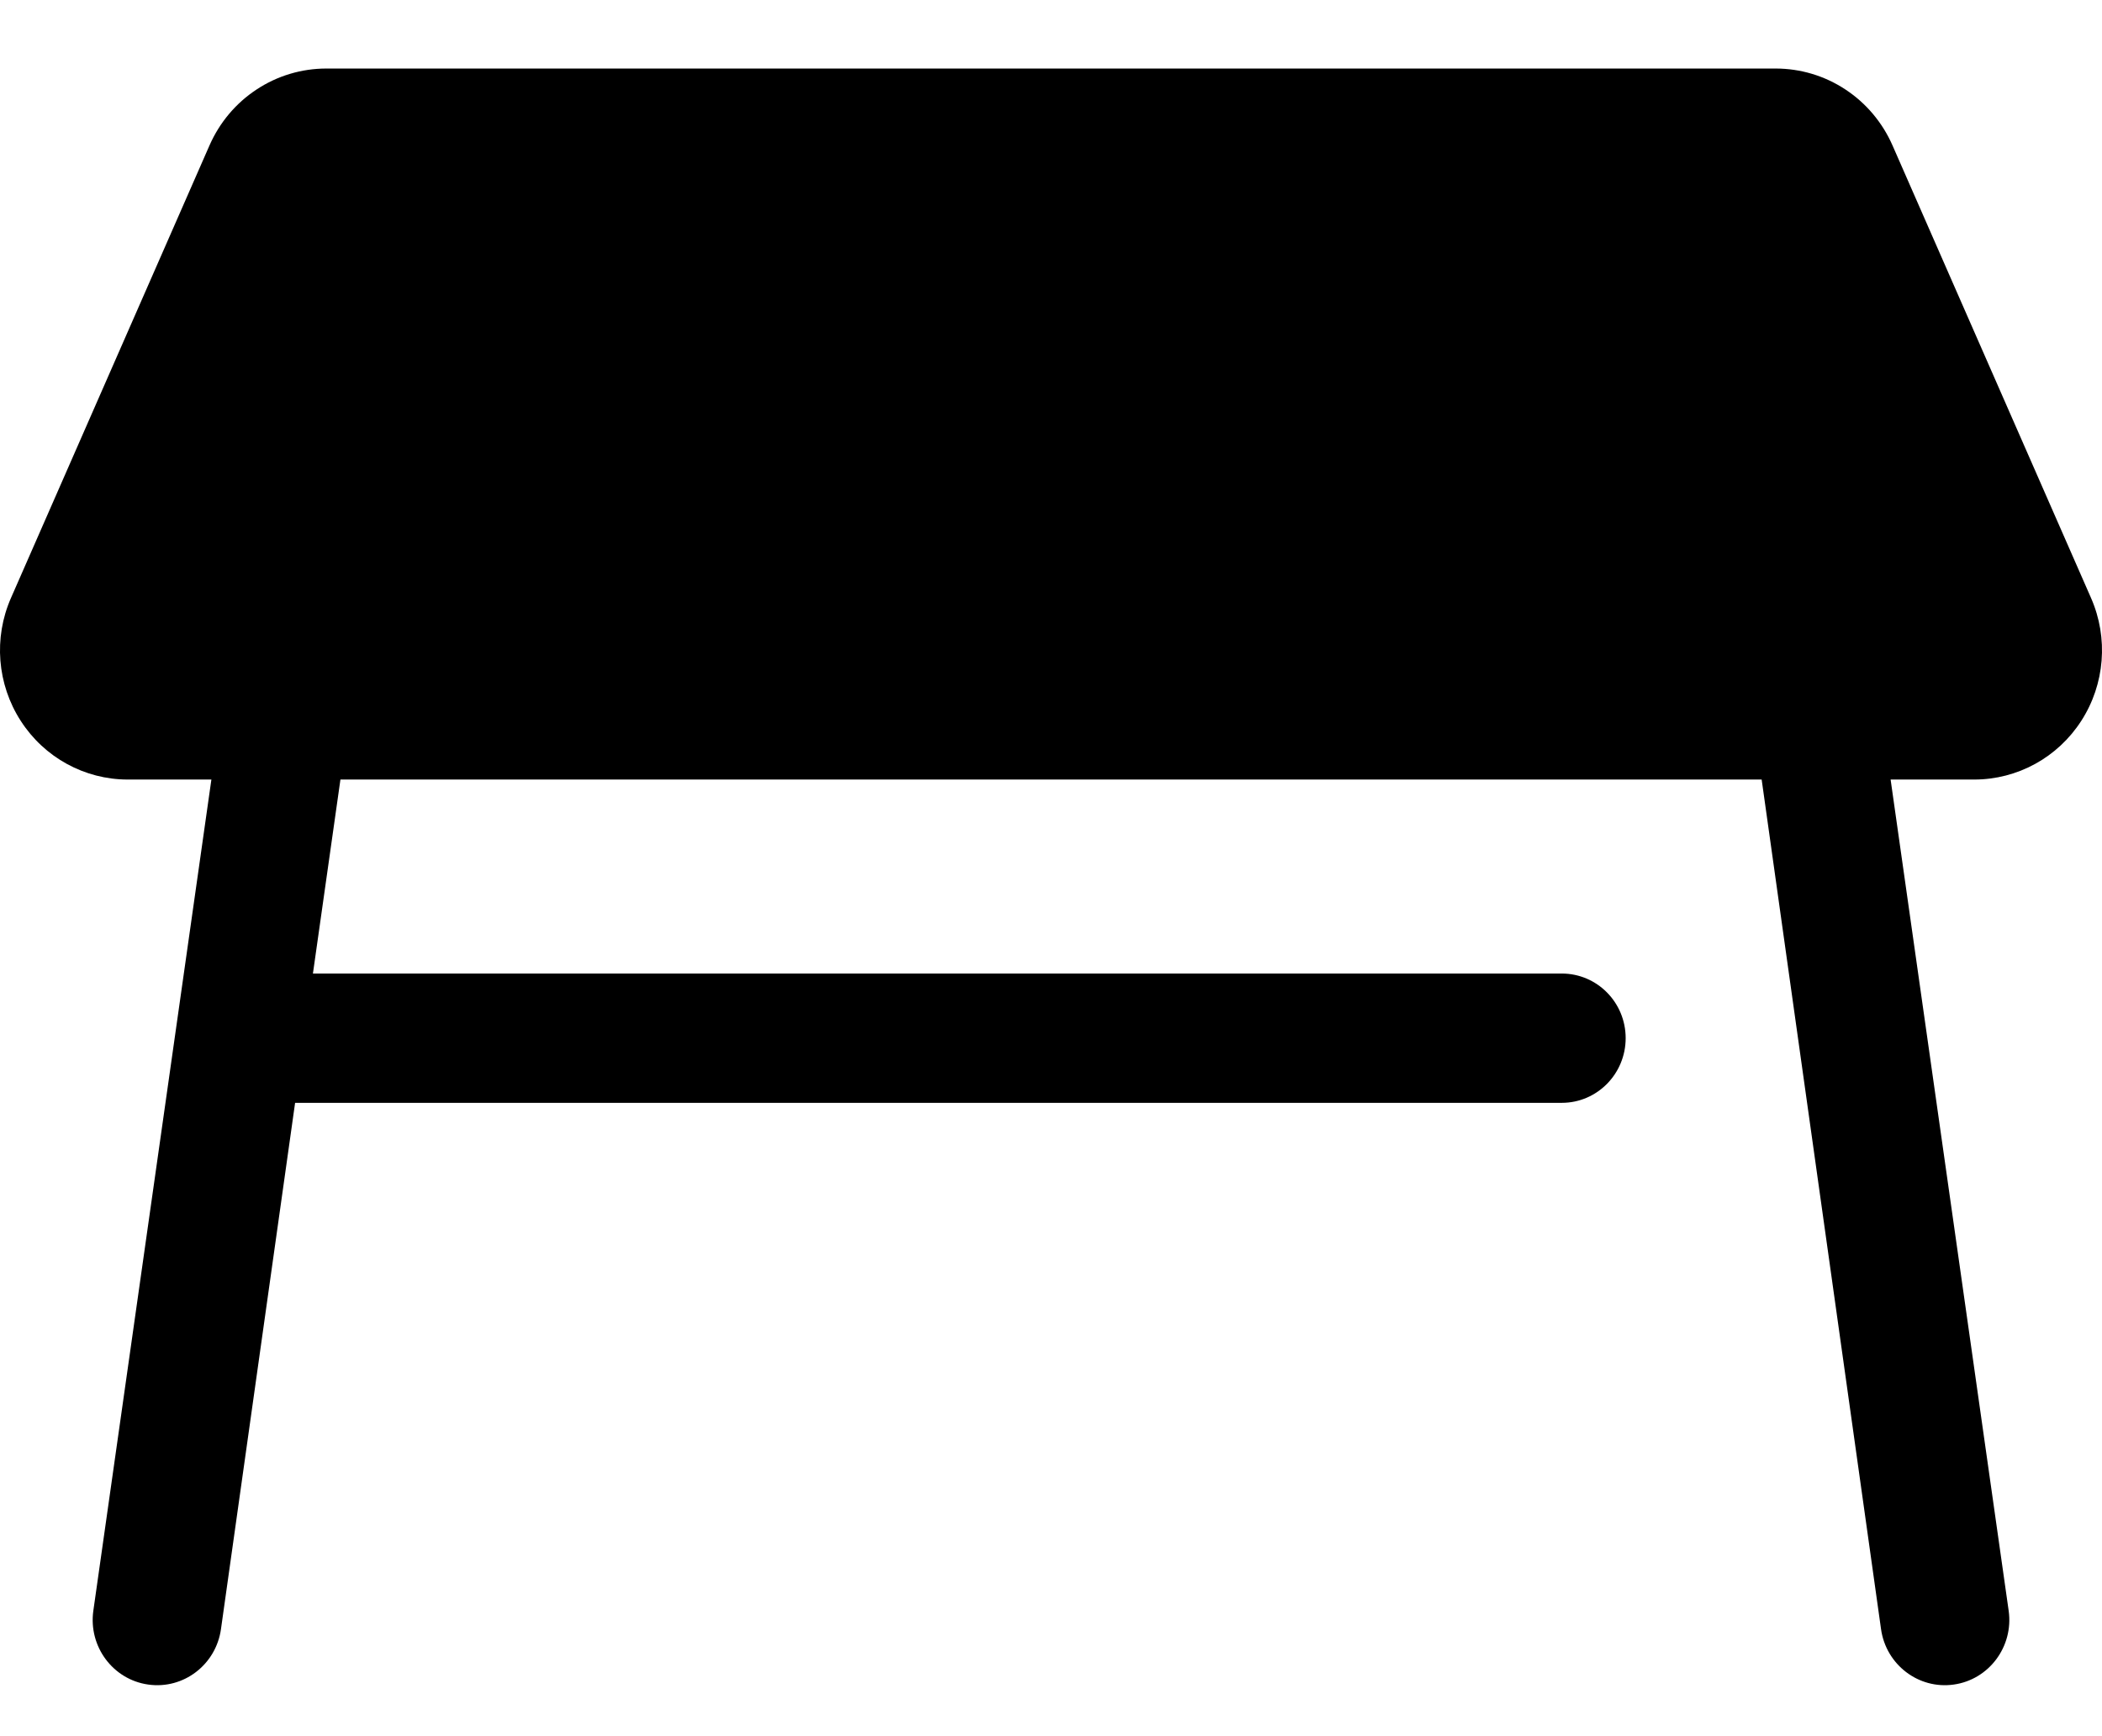 <svg width="23" height="19" viewBox="0 0 23 19" fill="none" xmlns="http://www.w3.org/2000/svg">
  <path d="M20.708 1.592C20.598 1.341 20.419 1.128 20.192 0.979C19.965 0.829 19.7 0.75 19.429 0.75H3.571C3.3 0.75 3.035 0.829 2.808 0.979C2.581 1.128 2.402 1.341 2.292 1.592L0.12 6.544C-0.072 6.981 -0.032 7.488 0.227 7.889C0.485 8.29 0.926 8.531 1.398 8.531H2.313L1.021 17.629C0.967 18.019 1.236 18.381 1.622 18.435C2.008 18.49 2.364 18.217 2.418 17.827L3.229 12.069H17.089C17.475 12.069 17.788 11.752 17.788 11.361C17.788 10.97 17.475 10.654 17.089 10.654H3.424L3.725 8.531H19.276L20.582 17.827C20.636 18.217 20.993 18.49 21.378 18.435C21.764 18.381 22.033 18.019 21.979 17.629L20.687 8.531H21.602C22.074 8.531 22.515 8.29 22.773 7.889C23.032 7.488 23.072 6.981 22.88 6.544L20.708 1.592H20.708Z" fill="currentColor"/>
</svg>
